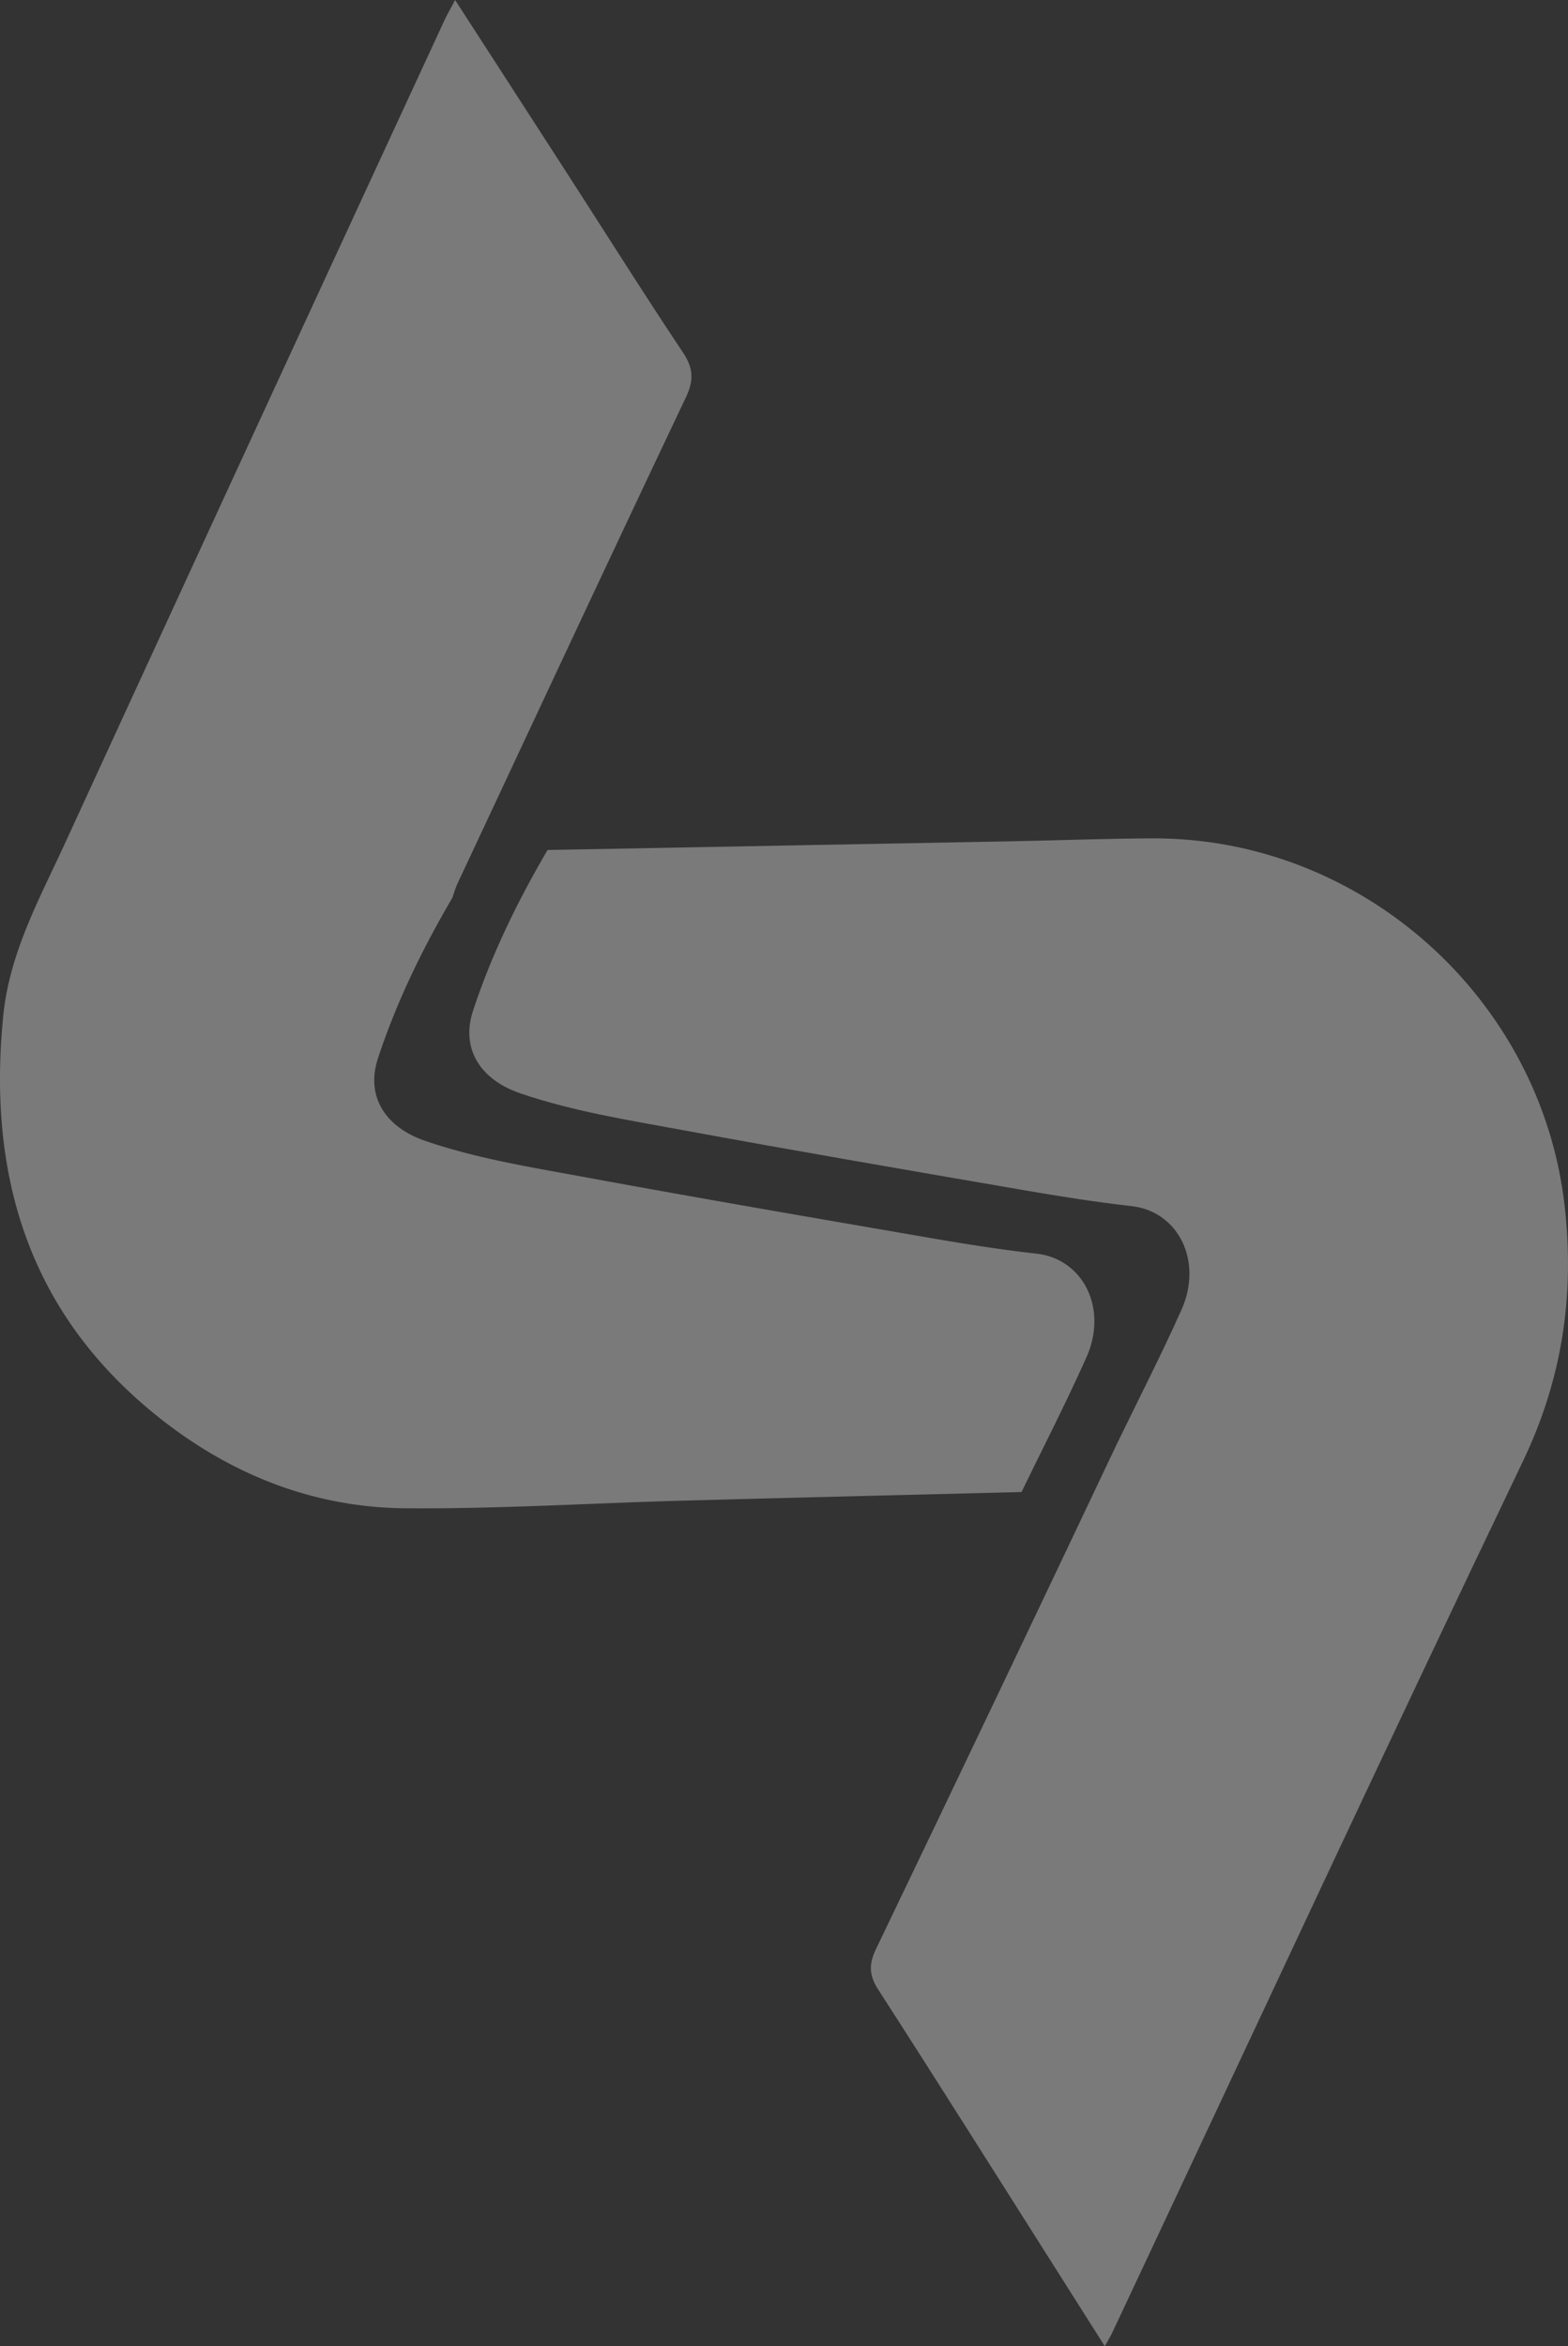 <svg width="666.759" height="997.56" xmlns="http://www.w3.org/2000/svg">

 <rect width="100%" height="100%" fill="#333333" stroke="none"/>

 <g>
  <title>Layer 1</title>
  <g stroke-width="0" id="svg_1" opacity="0.35" class="a">
   <path stroke="#000000" id="svg_2" fill="#ffffff" d="m232.836,361.402q98.832,-1.85 197.665,-3.709c19.831,-0.378 39.663,-1.158 59.5,-1.239c88.87,-0.362 165.336,67.956 175.342,156.363c4.285,37.872 -1,73.508 -17.778,108.542c-59,123.181 -116.569,247.043 -174.7,370.642c-0.712,1.512 -1.615,2.933 -3.074,5.559c-7.311,-11.542 -14.236,-22.481 -21.17,-33.415c-25.008,-39.438 -49.877,-78.966 -75.174,-118.216c-3.972,-6.161 -4.035,-10.818 -0.894,-17.353q51.429,-107.057 102.26,-214.4c9.227,-19.053 18.916,-37.9 27.561,-57.216c9.326,-20.838 -1.376,-41.9 -21.145,-44.134c-15.3,-1.728 -30.544,-4.148 -45.727,-6.765c-48.557,-8.374 -97.128,-16.692 -145.581,-25.631c-23.053,-4.251 -46.325,-7.928 -68.606,-15.54c-17.153,-5.86 -25.473,-19.027 -20.157,-35.181c7.861,-23.886 18.926,-46.551 31.678,-68.307z" class="b"/>
   <path stroke="#000000" id="svg_3" fill="#ffffff" d="m192.412,381.616c-12.755,21.756 -23.82,44.421 -31.678,68.307c-5.316,16.155 3,29.322 20.157,35.181c22.281,7.612 45.553,11.289 68.606,15.54c48.454,8.938 97.025,17.256 145.581,25.631c15.182,2.618 30.423,5.037 45.727,6.765c19.769,2.234 30.472,23.3 21.145,44.134c-8.645,19.316 -18.333,38.163 -27.561,57.216c-48.054,1.213 -96.109,2.349 -144.16,3.665c-39.307,1.075 -78.616,3.549 -117.905,3.232c-39.956,-0.323 -75.75,-15 -106.567,-40.075c-53.851,-43.814 -71.079,-101.889 -64.385,-169.22c2.678,-26.951 15.425,-49.842 26.31,-73.53q80.367,-174.915 161.216,-349.609c1.229,-2.66 2.713,-5.2 4.629,-8.853c16.929,26.2 33.332,51.556 49.7,76.934c15.671,24.295 31.066,48.773 47.116,72.817c4.443,6.658 4.837,11.786 1.34,19.156c-32.7,68.891 -64.938,138 -97.279,207.058a58.819,58.819 0 0 0 -1.992,5.651z" class="b"/>
  </g>
 </g>
</svg>